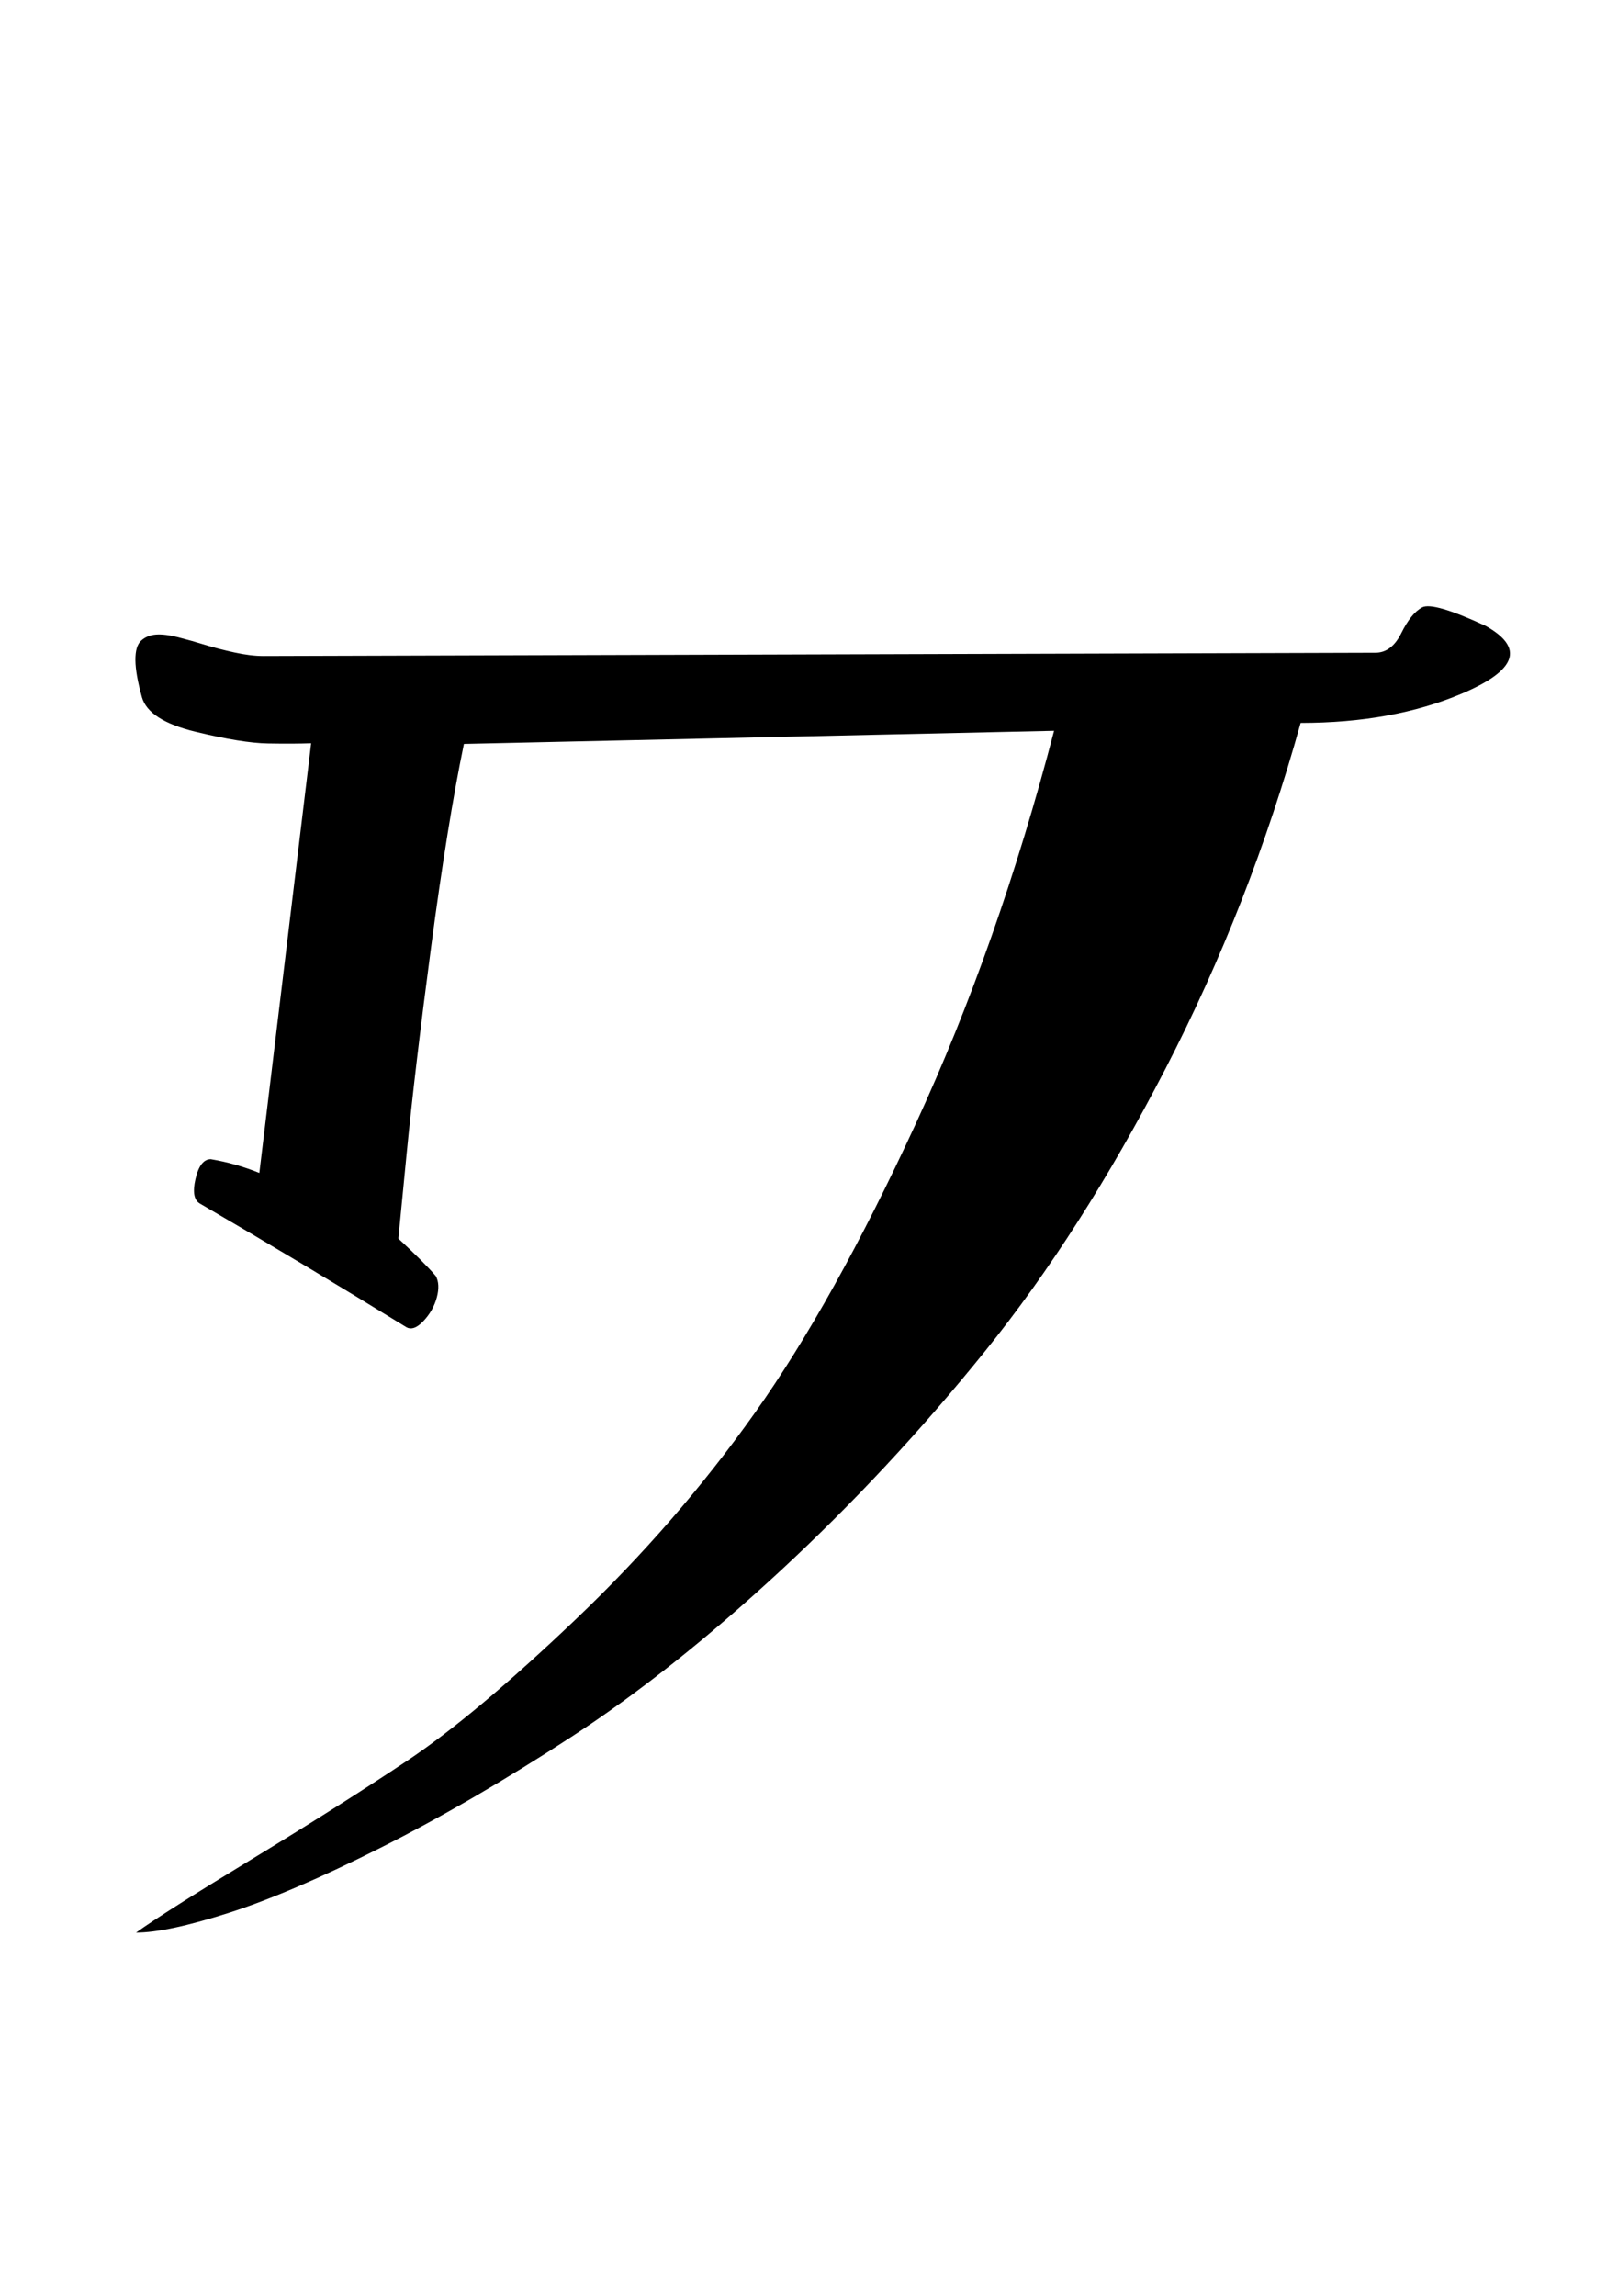 <?xml version="1.0" standalone="no"?>
<!DOCTYPE svg PUBLIC "-//W3C//DTD SVG 1.1//EN" "http://www.w3.org/Graphics/SVG/1.1/DTD/svg11.dtd" >
<svg xmlns="http://www.w3.org/2000/svg" xmlns:xlink="http://www.w3.org/1999/xlink" version="1.1" viewBox="-10 0 705 1000">
  <g transform="matrix(1 0 0 -1 0 800)">
   <path fill="currentColor"
d="M104.712 514.286l484.571 1.428q7.071 0 11.302 8.562q4.229 8.561 9.016 11.164t27.683 -8.011q25.645 -14.344 -10.493 -29.589q-30.097 -12.697 -70.078 -12.697q-22.038 -79.302 -58.893 -150.622t-78.732 -123.164
q-41.879 -51.843 -89.157 -95.588q-47.279 -43.744 -90.809 -72.12q-43.528 -28.376 -82.999 -48.253q-39.472 -19.877 -66.418 -28.493q-26.947 -8.616 -40.421 -8.616q11.749 8.474 50.226 31.861q38.477 23.387 67.883 42.992
q29.405 19.605 73.424 61.552q44.019 41.948 78.152 90.024q34.135 48.076 70.012 125.759t60.304 171.239l-257.143 -5.714q-7.111 -34.285 -14.254 -88.143t-10.73 -90.571l-3.587 -36.715q11.152 -10.297 16.286 -16.285
q2.003 -3.604 0.476 -9.333q-1.526 -5.729 -5.809 -10.286q-4.283 -4.558 -7.524 -2.667q-44.636 27.467 -89.715 53.714q-4.096 2.144 -2.106 10.786t6.679 8.643q10.896 -1.843 21.143 -6l22.571 187.144
q-7.521 -0.283 -18.849 -0.087q-11.327 0.196 -31.636 5.126q-20.309 4.929 -23.23 14.961q-2.789 10.03 -2.854 16.188q-0.065 6.157 2.516 8.51q2.582 2.354 6.453 2.646q3.872 0.292 9.769 -1.211
t11.596 -3.268t12.803 -3.314q7.103 -1.55 12.574 -1.55z" />
  </g>

</svg>
